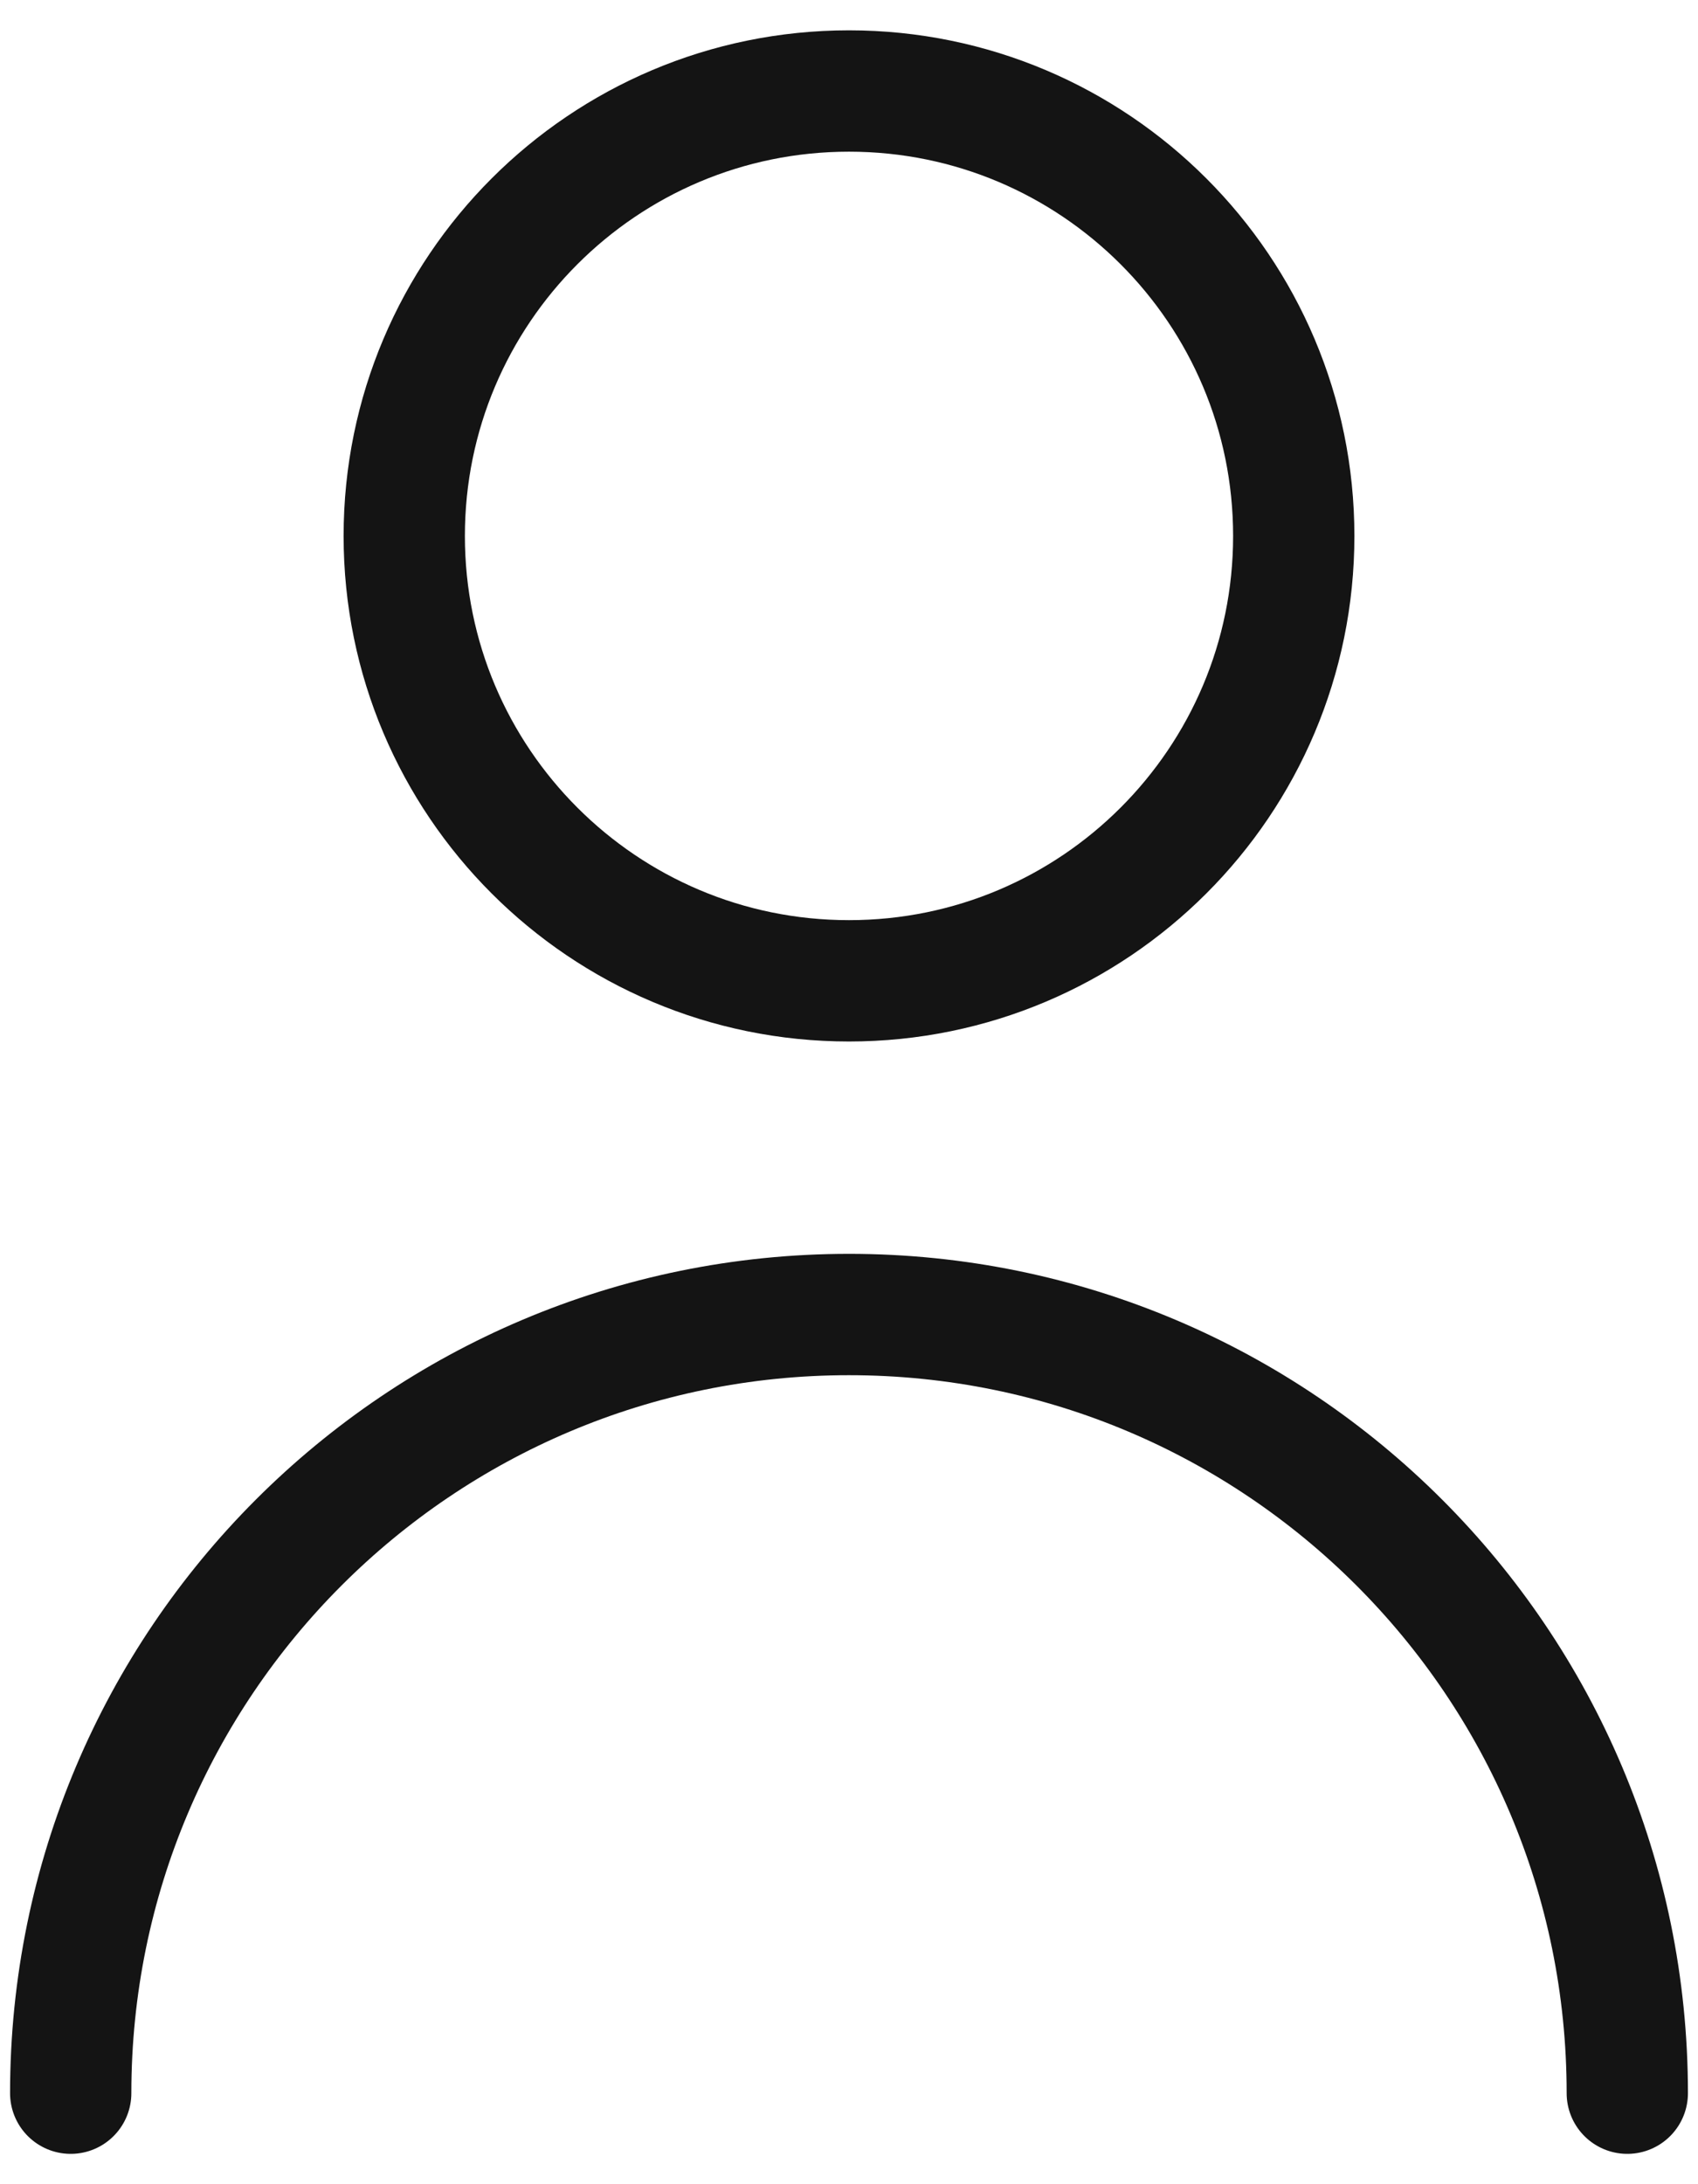 <svg width="14" height="18" viewBox="0 0 14 18" fill="none" xmlns="http://www.w3.org/2000/svg">
<path d="M13.417 17.25C13.417 13.706 10.544 10.833 7 10.833C3.456 10.833 0.583 13.706 0.583 17.25M7 8.083C4.975 8.083 3.333 6.442 3.333 4.417C3.333 2.392 4.975 0.75 7 0.75C9.025 0.75 10.667 2.392 10.667 4.417C10.667 6.442 9.025 8.083 7 8.083Z" stroke="#141414" stroke-linecap="round" stroke-linejoin="round"/>
</svg>
